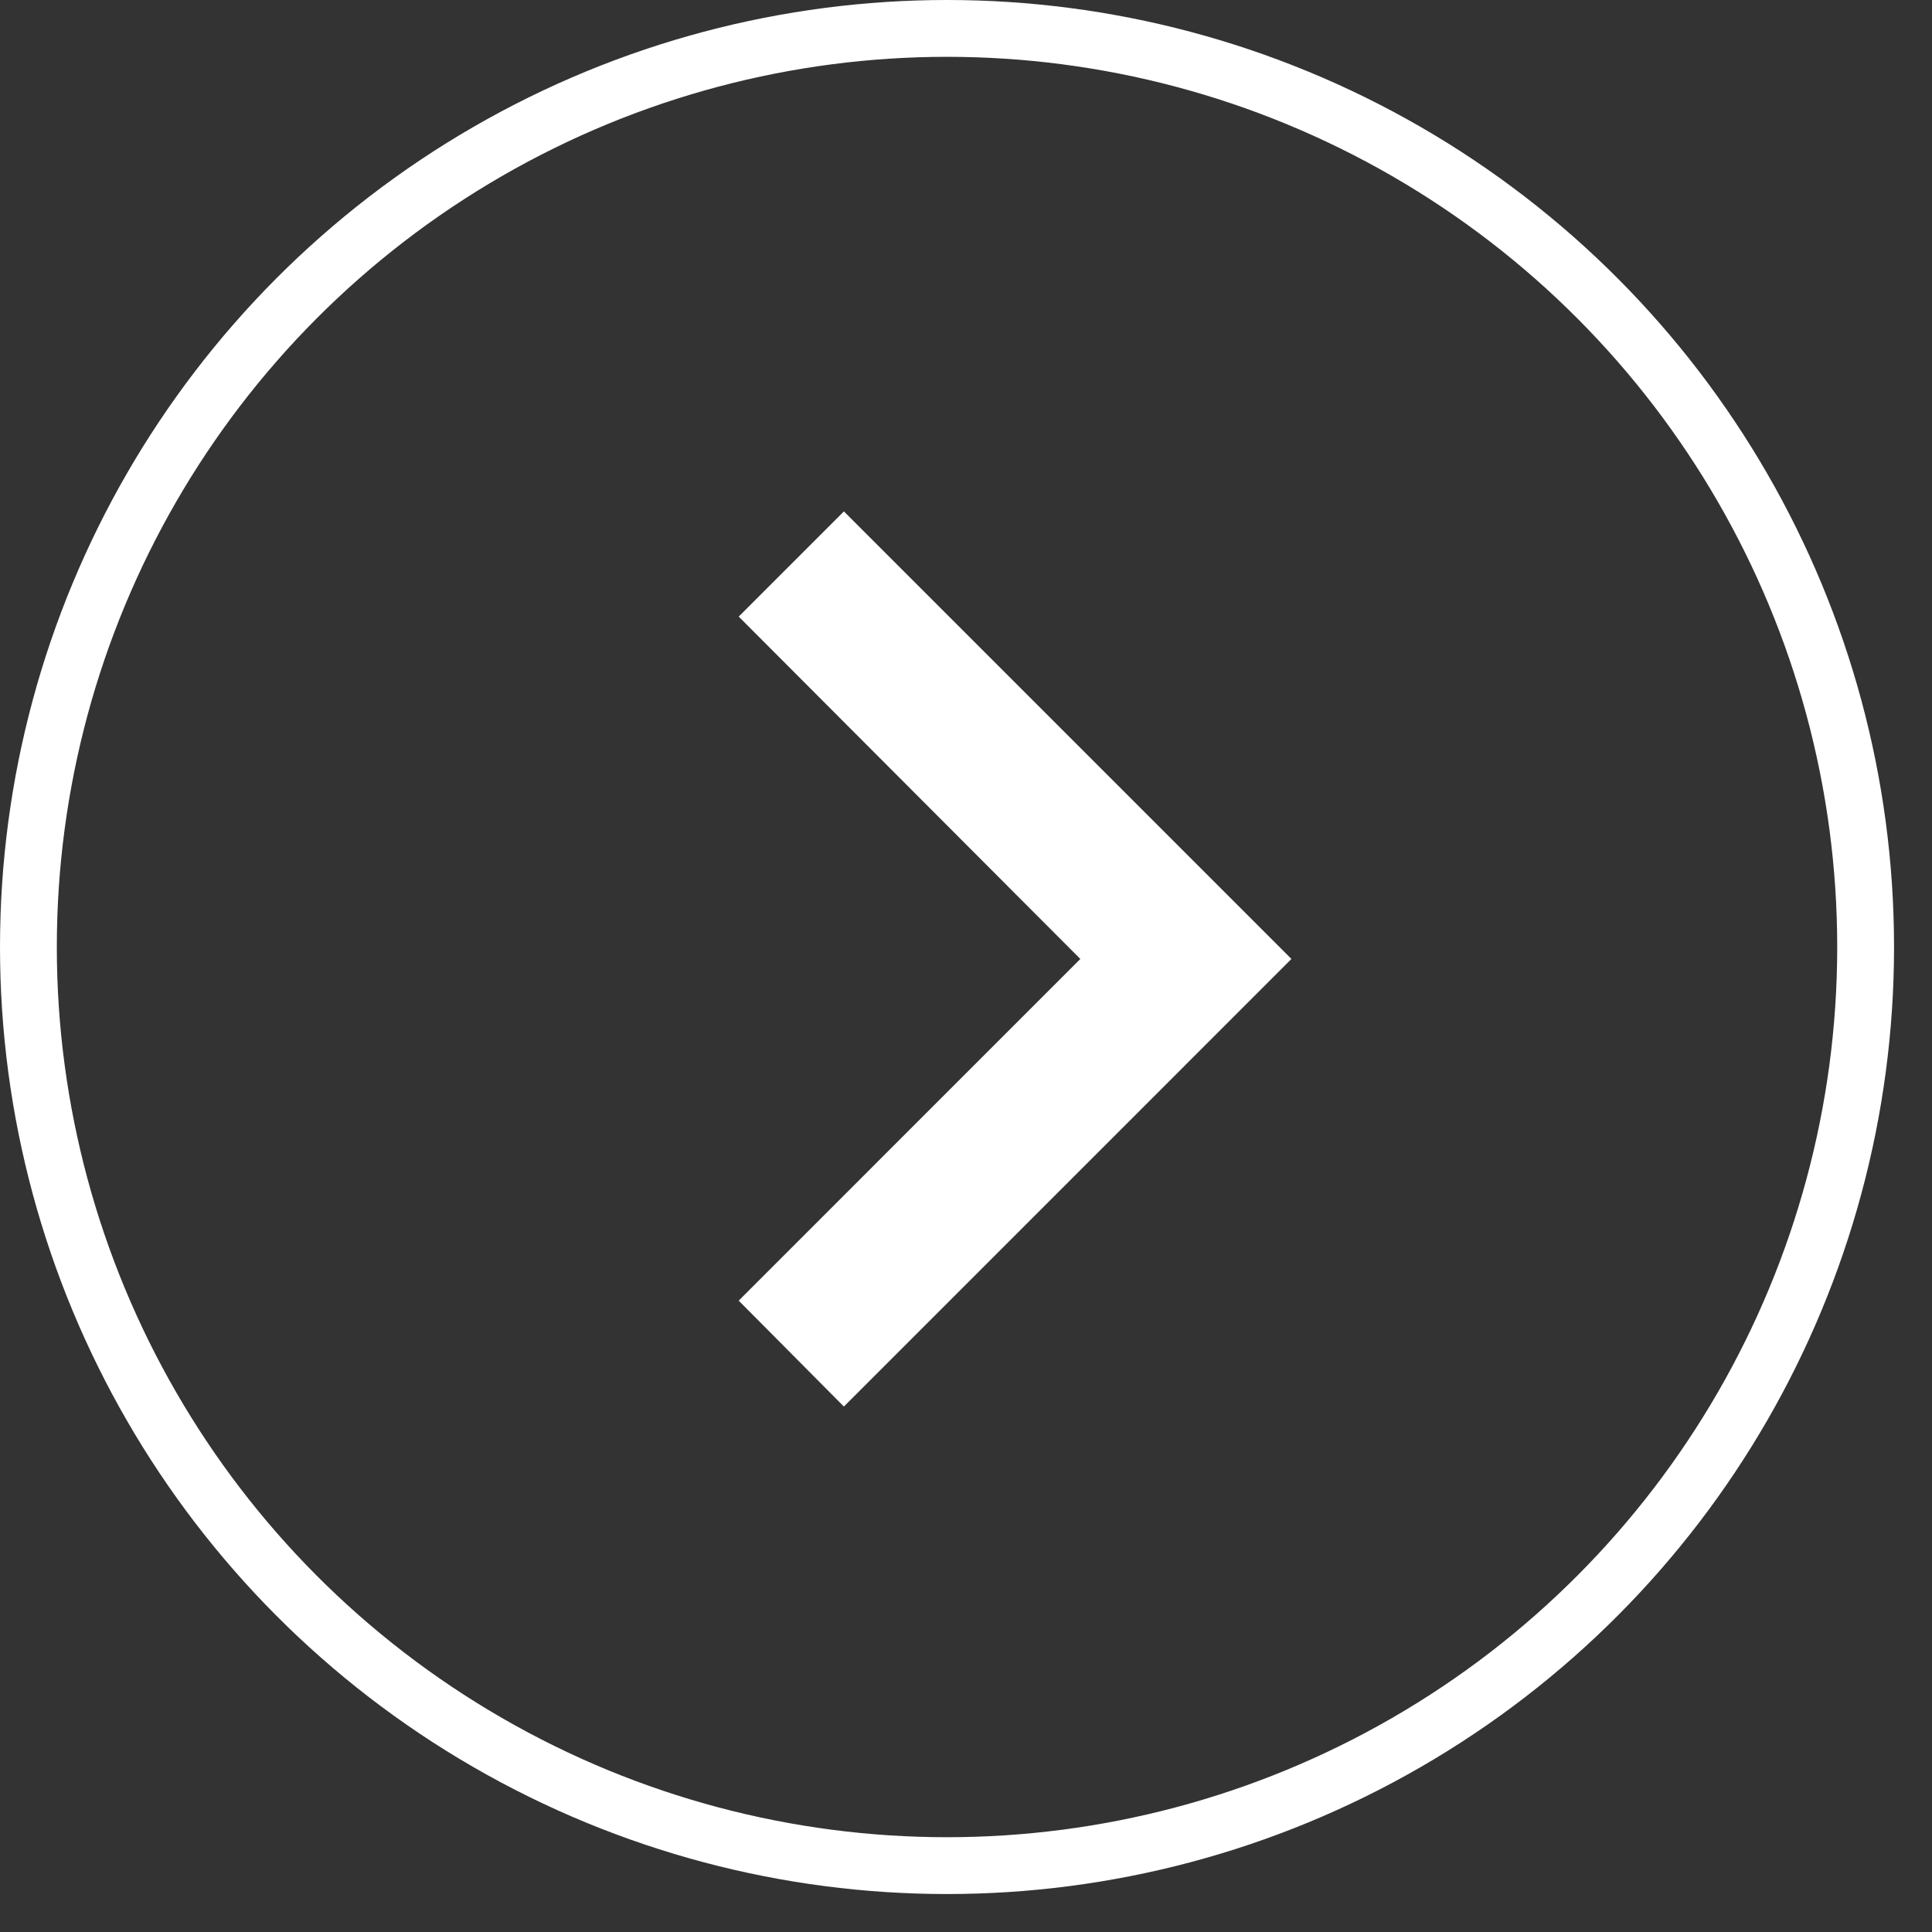 <svg width="34" height="34" viewBox="0 0 34 34" fill="none" xmlns="http://www.w3.org/2000/svg">
<rect x="0" y="0" width="34" height="34" fill="#333333" stroke="none"/>
<circle cx="16.666" cy="16.666" r="16.166" stroke="white"/>
<path d="M13 22.889L19.012 16.876L13 10.851L14.851 9L22.727 16.876L14.851 24.753L13 22.889Z" fill="white"/>
</svg>
